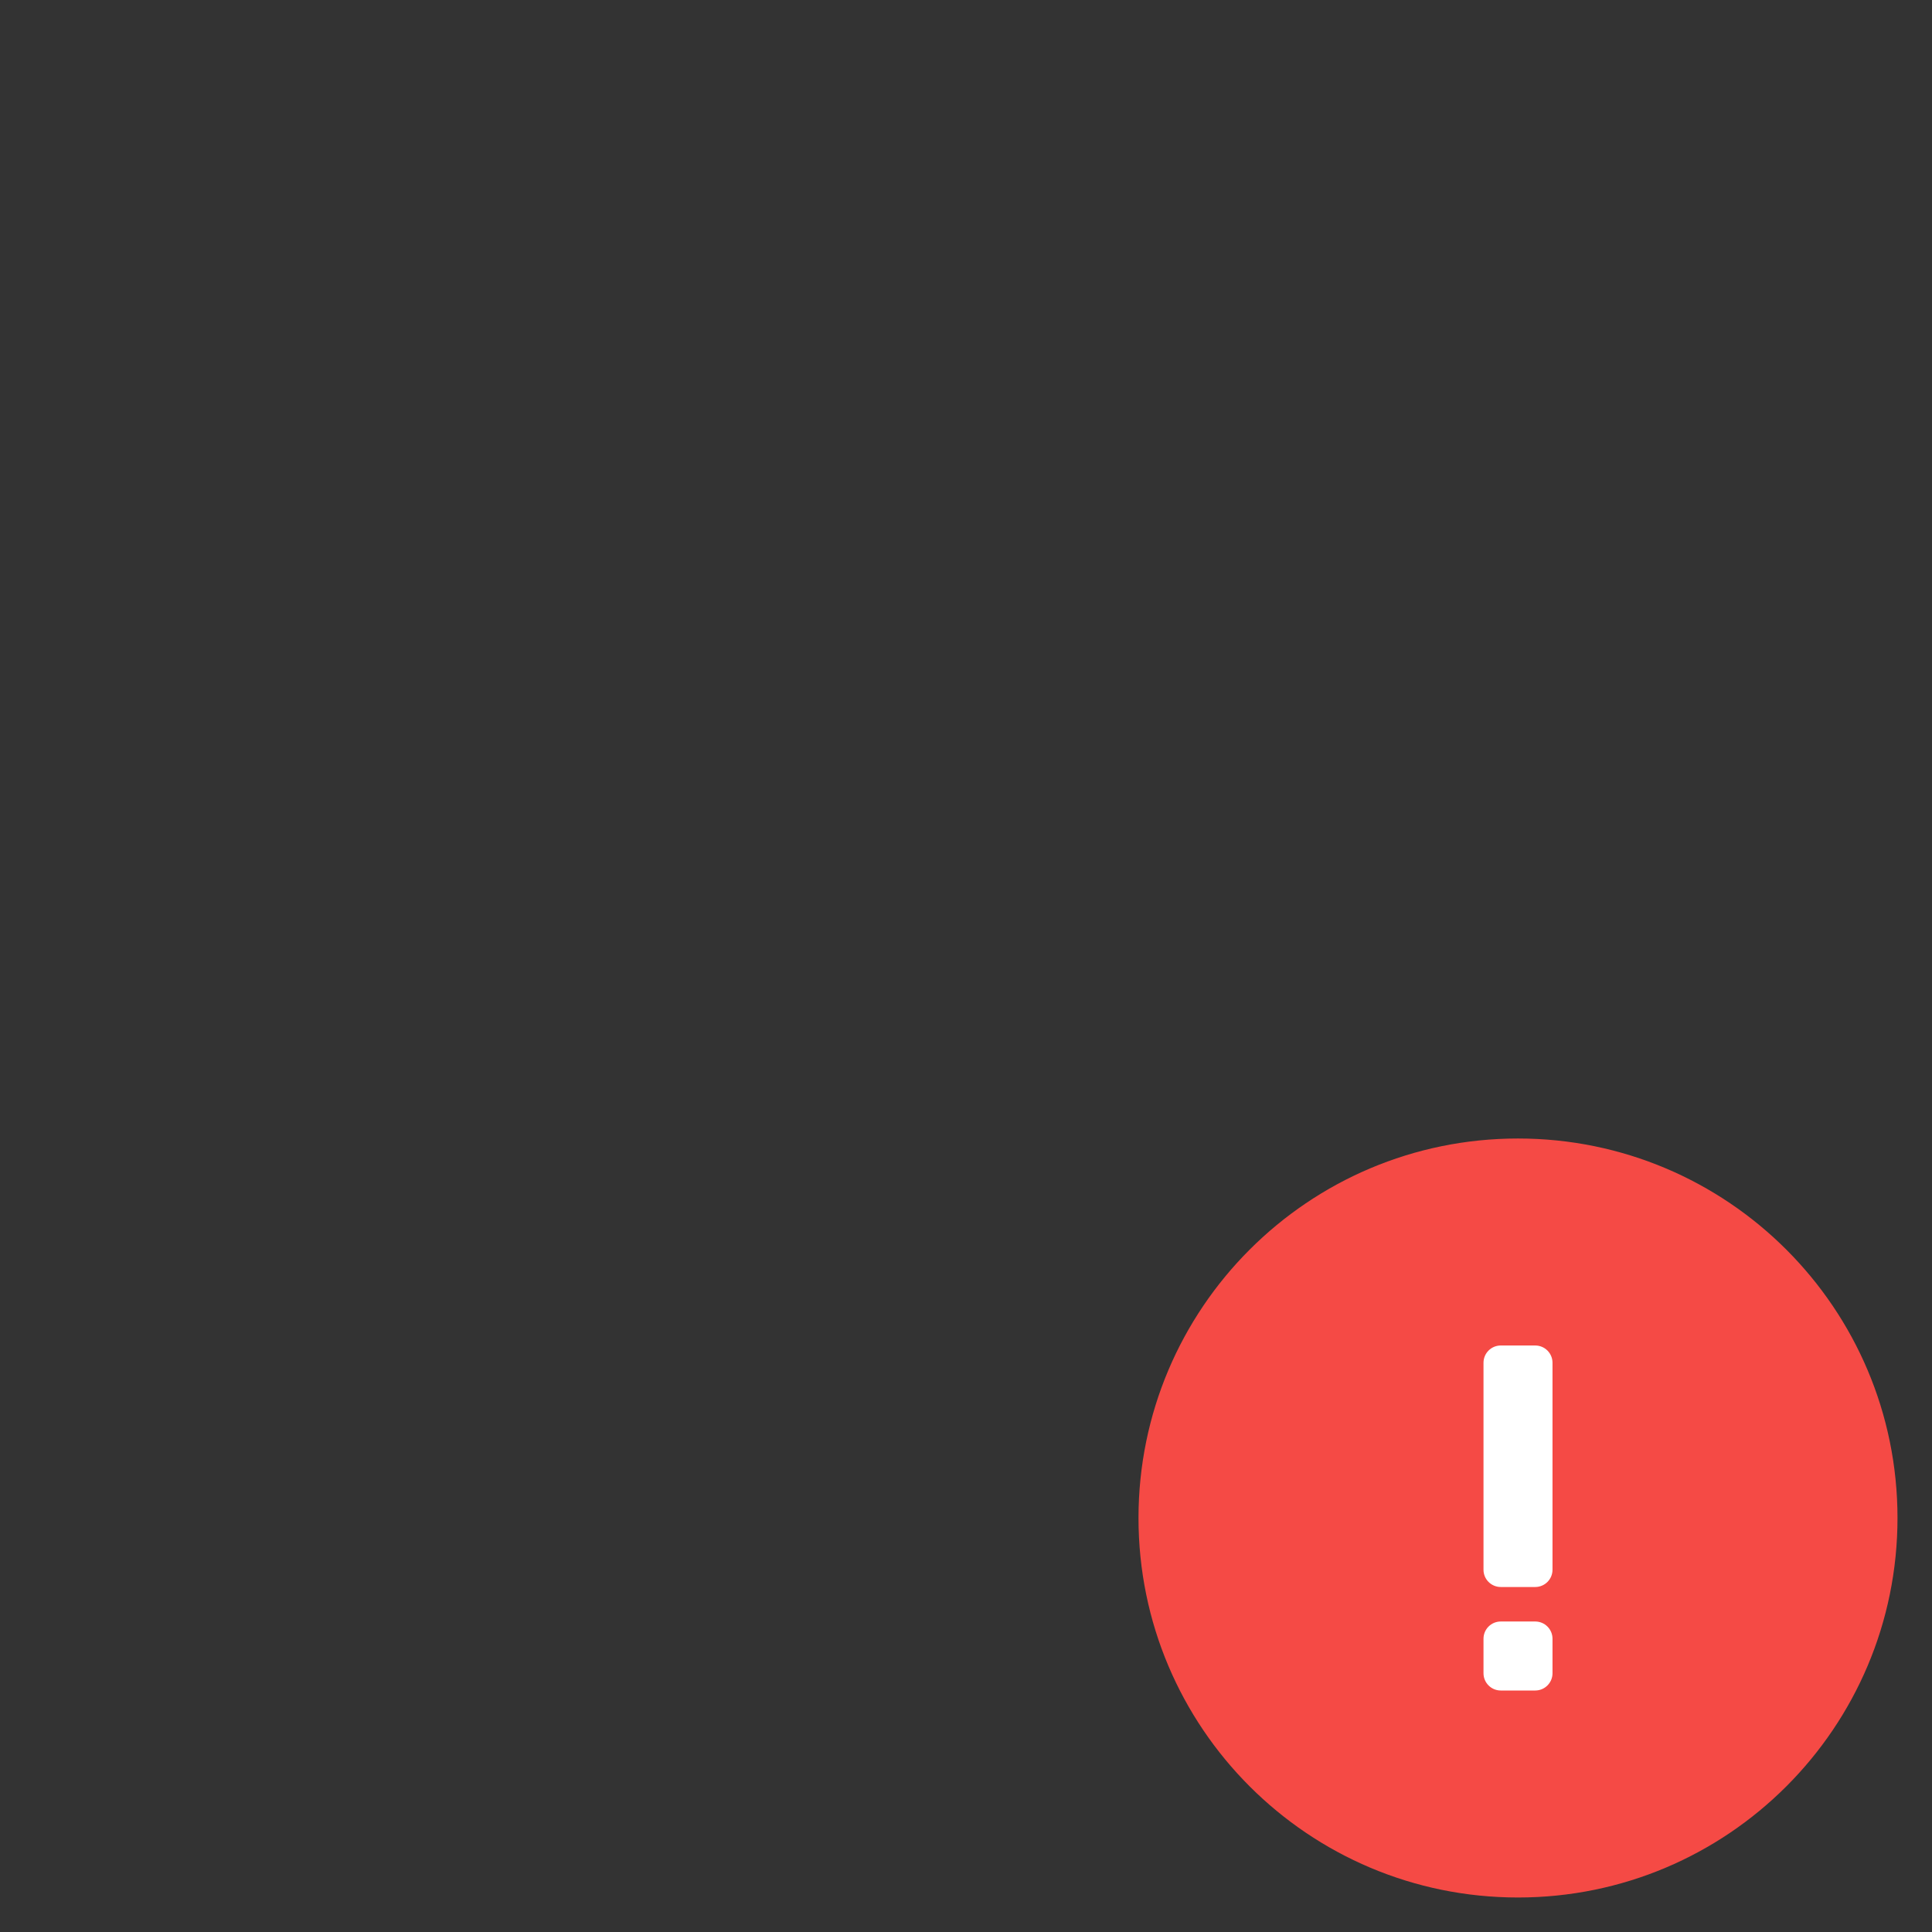 <svg width="28" height="28" viewBox="0 0 28 28" fill="none" xmlns="http://www.w3.org/2000/svg">
    <rect x="0" y="0" width="28" height="28" fill="#333333" stroke="none"/>
    <path fill-rule="evenodd" clip-rule="evenodd"
          d="M20.912 19.953C21.481 19.504 22 18.852 22 18V6C22 5.148 21.481 4.496 20.912 4.047C20.331 3.589 19.553 3.221 18.68 2.93C16.925 2.345 14.563 2 12 2C9.437 2 7.075 2.345 5.32 2.93C4.447 3.221 3.669 3.589 3.088 4.047C2.519 4.496 2 5.148 2 6V18C2 18.852 2.519 19.504 3.088 19.953C3.669 20.411 4.447 20.779 5.32 21.07C7.075 21.655 9.437 22 12 22C14.563 22 16.925 21.655 18.68 21.07C19.553 20.779 20.331 20.411 20.912 19.953ZM18.68 9.07C19.153 8.912 19.599 8.732 20 8.527V12C20 12 20 12.006 19.997 12.015C19.994 12.026 19.985 12.049 19.965 12.081C19.922 12.151 19.836 12.255 19.674 12.382C19.344 12.643 18.804 12.921 18.048 13.173C16.546 13.673 14.408 14 12 14C9.592 14 7.454 13.673 5.952 13.173C5.196 12.921 4.656 12.643 4.326 12.382C4.164 12.255 4.078 12.151 4.035 12.081C4.015 12.049 4.006 12.026 4.003 12.015C4 12.006 4 12 4 12V8.527C4.401 8.732 4.847 8.912 5.32 9.07C7.075 9.655 9.437 10 12 10C14.563 10 16.925 9.655 18.68 9.07ZM18.68 15.07C19.153 14.912 19.599 14.732 20 14.527V18C20 18 20 18.005 19.997 18.015C19.994 18.026 19.985 18.049 19.965 18.081C19.922 18.151 19.836 18.255 19.674 18.382C19.344 18.642 18.804 18.921 18.048 19.173C16.546 19.673 14.408 20 12 20C9.592 20 7.454 19.673 5.952 19.173C5.196 18.921 4.656 18.642 4.326 18.382C4.164 18.255 4.078 18.151 4.035 18.081C4.015 18.049 4.006 18.026 4.003 18.015C4 18.005 4 18 4 18V14.527C4.401 14.732 4.847 14.912 5.32 15.07C7.075 15.655 9.437 16 12 16C14.563 16 16.925 15.655 18.68 15.07Z"/>
    <g clip-path="url(#clip0_5744_159805)">
        <path
            d="M22 27.5C25.038 27.5 27.5 25.038 27.5 22C27.5 18.962 25.038 16.5 22 16.5C18.962 16.5 16.5 18.962 16.5 22C16.5 25.038 18.962 27.5 22 27.5Z"
            fill="#F54A45"/>
        <path
            d="M21.75 19.5C21.612 19.5 21.5 19.612 21.5 19.75V22.75C21.5 22.888 21.612 23 21.75 23H22.25C22.388 23 22.5 22.888 22.5 22.75V19.75C22.5 19.612 22.388 19.5 22.25 19.5H21.75Z"
            fill="white"/>
        <path
            d="M21.75 23.5C21.612 23.5 21.5 23.612 21.5 23.75V24.25C21.5 24.388 21.612 24.5 21.75 24.5H22.25C22.388 24.5 22.5 24.388 22.5 24.25V23.75C22.5 23.612 22.388 23.5 22.25 23.5H21.75Z"
            fill="white"/>
    </g>
    <defs>
        <clipPath id="clip0_5744_159805">
            <rect width="12" height="12" fill="white" transform="translate(16 16)"/>
        </clipPath>
    </defs>
</svg>
